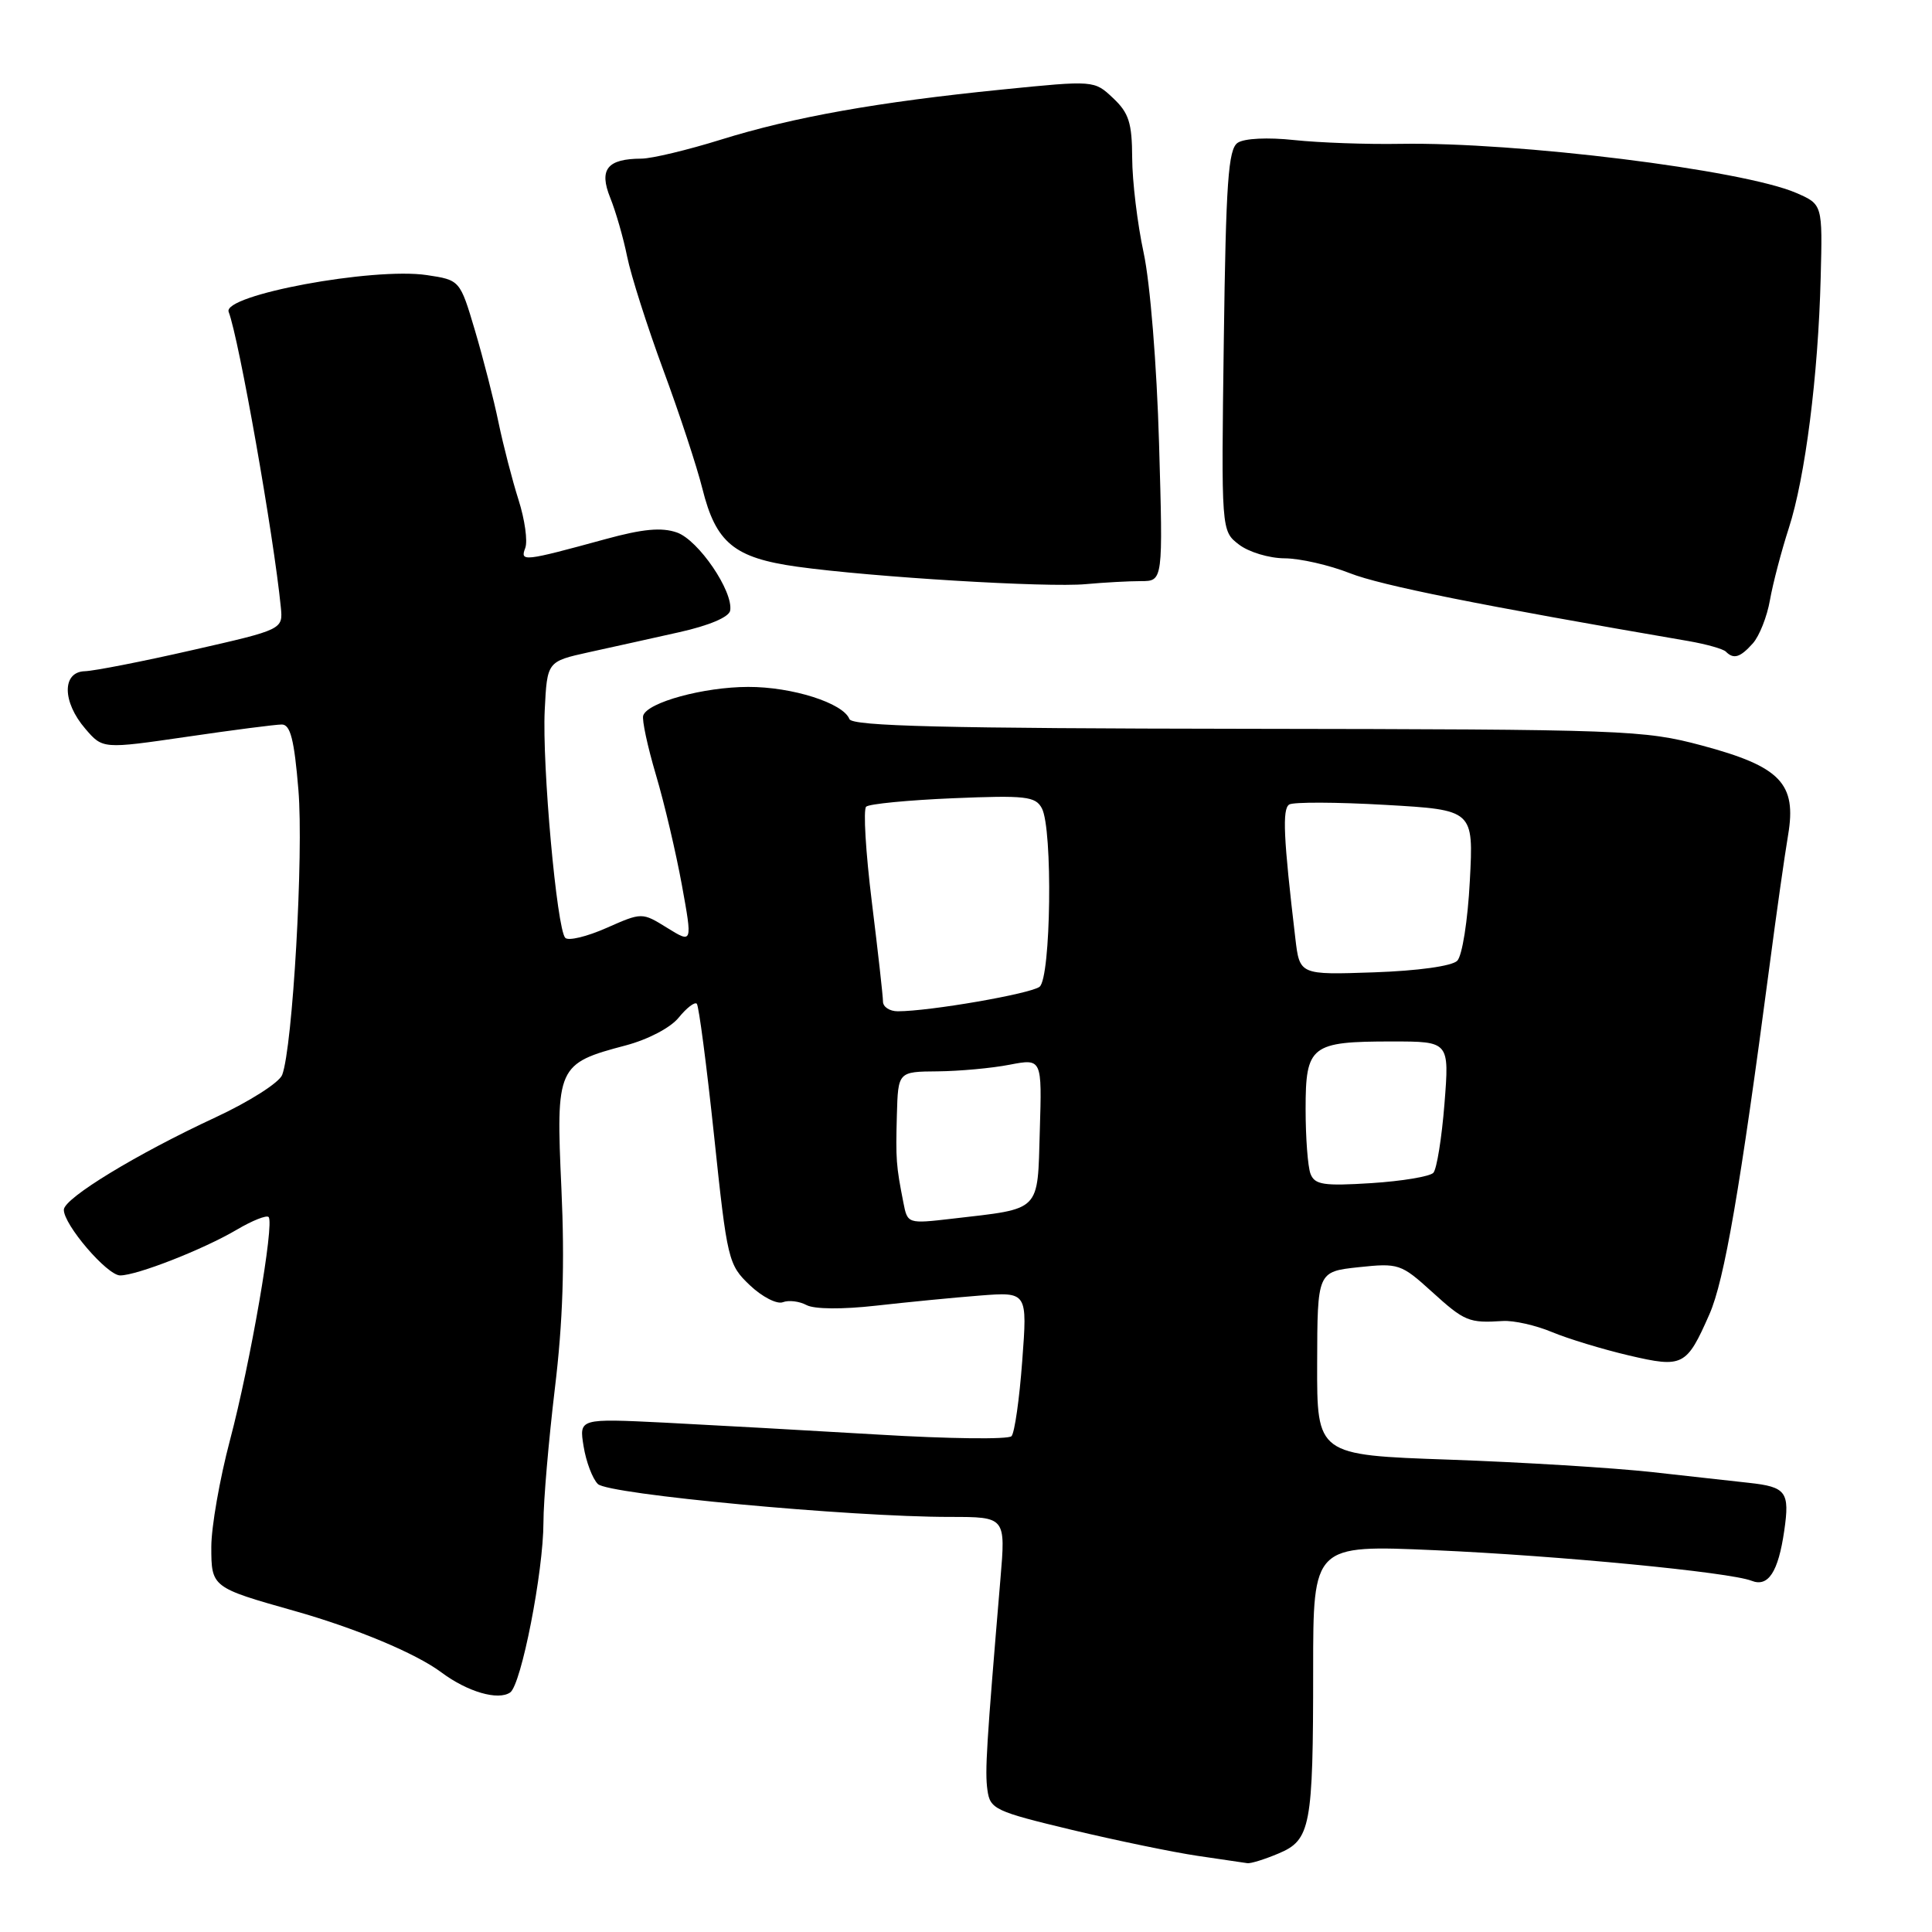 <?xml version="1.0" encoding="UTF-8" standalone="no"?>
<!DOCTYPE svg PUBLIC "-//W3C//DTD SVG 1.1//EN" "http://www.w3.org/Graphics/SVG/1.1/DTD/svg11.dtd" >
<svg xmlns="http://www.w3.org/2000/svg" xmlns:xlink="http://www.w3.org/1999/xlink" version="1.1" viewBox="0 0 256 256">
 <g >
 <path fill="currentColor"
d=" M 169.38 245.61 C 173.67 243.82 174.00 242.09 174.00 221.23 C 174.00 204.70 174.00 204.70 190.12 205.41 C 206.48 206.13 229.19 208.32 232.09 209.46 C 234.30 210.34 235.63 208.30 236.42 202.84 C 237.17 197.67 236.69 197.02 231.71 196.48 C 229.94 196.28 224.22 195.65 219.00 195.07 C 213.78 194.49 201.62 193.75 192.00 193.41 C 174.50 192.80 174.50 192.80 174.53 180.65 C 174.56 168.50 174.56 168.50 180.03 167.91 C 185.31 167.35 185.65 167.46 189.73 171.16 C 194.07 175.10 194.63 175.33 199.13 175.04 C 200.58 174.95 203.50 175.61 205.63 176.50 C 207.76 177.39 212.36 178.79 215.86 179.61 C 223.00 181.28 223.48 181.03 226.51 174.14 C 228.49 169.64 230.57 157.57 234.47 128.00 C 235.37 121.12 236.48 113.32 236.93 110.66 C 238.09 103.81 235.93 101.57 225.50 98.78 C 217.83 96.73 215.35 96.64 165.26 96.57 C 125.17 96.52 112.91 96.22 112.55 95.28 C 111.74 93.16 104.95 91.00 99.13 91.02 C 93.25 91.03 85.81 93.06 85.23 94.81 C 85.04 95.37 85.80 98.90 86.91 102.66 C 88.03 106.42 89.57 112.99 90.35 117.26 C 91.76 125.02 91.76 125.02 88.41 122.95 C 85.07 120.88 85.07 120.88 80.36 122.96 C 77.76 124.11 75.31 124.70 74.90 124.27 C 73.78 123.10 71.82 101.35 72.18 94.08 C 72.50 87.65 72.50 87.65 78.00 86.43 C 81.03 85.77 86.42 84.57 90.00 83.77 C 93.95 82.89 96.60 81.77 96.75 80.91 C 97.19 78.38 92.56 71.57 89.70 70.56 C 87.67 69.85 85.18 70.08 80.22 71.44 C 69.36 74.41 68.89 74.46 69.60 72.61 C 69.94 71.71 69.54 68.84 68.71 66.24 C 67.88 63.63 66.69 59.02 66.06 56.00 C 65.44 52.98 64.03 47.49 62.94 43.81 C 60.95 37.11 60.95 37.11 56.55 36.45 C 49.42 35.39 29.44 39.10 30.30 41.33 C 31.67 44.91 36.26 70.90 37.21 80.45 C 37.50 83.41 37.50 83.41 25.50 86.14 C 18.90 87.65 12.49 88.90 11.25 88.94 C 8.20 89.02 8.23 93.00 11.31 96.57 C 13.61 99.25 13.61 99.25 24.74 97.63 C 30.86 96.73 36.53 96.00 37.34 96.00 C 38.48 96.00 38.99 98.01 39.54 104.66 C 40.25 113.13 38.78 138.79 37.39 142.43 C 37.00 143.45 33.04 145.97 28.59 148.04 C 18.10 152.91 8.51 158.75 8.46 160.29 C 8.41 162.24 14.19 169.00 15.92 169.00 C 18.15 169.00 26.95 165.55 31.36 162.95 C 33.41 161.74 35.31 160.98 35.59 161.26 C 36.39 162.06 33.18 180.61 30.47 190.84 C 29.11 195.98 28.00 202.33 28.00 204.97 C 28.00 210.32 28.06 210.36 39.00 213.45 C 47.17 215.76 55.12 219.08 58.50 221.61 C 61.95 224.18 66.00 225.36 67.60 224.26 C 69.07 223.24 72.00 208.28 72.01 201.73 C 72.01 198.85 72.70 190.88 73.52 184.00 C 74.59 175.17 74.84 167.39 74.39 157.50 C 73.65 141.31 73.82 140.92 82.92 138.52 C 85.86 137.74 88.85 136.18 89.93 134.84 C 90.98 133.55 92.05 132.72 92.33 133.00 C 92.60 133.28 93.63 141.15 94.62 150.50 C 96.36 167.01 96.50 167.58 99.36 170.30 C 100.98 171.84 102.95 172.85 103.73 172.55 C 104.51 172.25 105.92 172.42 106.87 172.93 C 107.90 173.48 111.62 173.51 116.05 173.01 C 120.15 172.55 126.34 171.94 129.82 171.67 C 136.14 171.18 136.14 171.18 135.45 180.34 C 135.08 185.38 134.44 189.86 134.03 190.30 C 133.62 190.75 125.69 190.65 116.40 190.09 C 107.10 189.54 94.38 188.83 88.11 188.51 C 76.73 187.95 76.73 187.95 77.33 191.65 C 77.66 193.69 78.51 195.94 79.22 196.64 C 80.59 198.01 112.56 201.00 125.87 201.00 C 133.26 201.00 133.26 201.00 132.56 209.25 C 130.71 231.27 130.49 234.69 130.84 237.19 C 131.19 239.72 131.82 240.02 142.04 242.47 C 148.00 243.89 155.49 245.44 158.69 245.91 C 161.88 246.37 164.85 246.81 165.28 246.88 C 165.71 246.95 167.56 246.38 169.38 245.61 Z  M 232.26 85.25 C 233.12 84.29 234.15 81.70 234.53 79.50 C 234.92 77.30 236.04 73.03 237.02 70.00 C 239.20 63.28 240.92 49.79 241.25 36.79 C 241.50 27.08 241.50 27.08 238.00 25.56 C 230.95 22.51 201.05 18.80 185.57 19.06 C 181.13 19.14 174.80 18.91 171.50 18.56 C 167.99 18.18 164.88 18.33 164.00 18.92 C 162.75 19.76 162.44 24.11 162.16 45.14 C 161.82 70.35 161.82 70.35 164.16 72.15 C 165.45 73.15 168.17 73.97 170.21 73.98 C 172.26 73.99 176.15 74.88 178.86 75.95 C 182.97 77.57 196.08 80.20 223.76 84.95 C 226.10 85.36 228.31 85.98 228.68 86.34 C 229.72 87.39 230.58 87.13 232.26 85.25 Z  M 151.19 77.00 C 154.11 77.00 154.11 77.00 153.58 58.75 C 153.28 48.35 152.40 37.49 151.54 33.50 C 150.71 29.65 150.03 23.99 150.02 20.92 C 150.00 16.28 149.58 14.96 147.49 13.00 C 144.99 10.64 144.99 10.64 132.74 11.87 C 116.32 13.52 105.13 15.51 95.50 18.51 C 91.10 19.88 86.38 21.01 85.00 21.02 C 80.45 21.04 79.34 22.44 80.86 26.21 C 81.59 28.02 82.60 31.52 83.10 34.00 C 83.60 36.48 85.75 43.22 87.88 49.00 C 90.02 54.78 92.35 61.86 93.07 64.75 C 94.86 71.94 97.27 73.92 105.63 75.09 C 115.56 76.47 138.76 77.88 143.89 77.40 C 146.30 77.18 149.59 77.00 151.19 77.00 Z  M 119.70 159.33 C 118.74 154.45 118.68 153.65 118.84 147.75 C 119.00 142.00 119.00 142.00 124.25 141.96 C 127.14 141.93 131.43 141.54 133.78 141.08 C 138.07 140.26 138.07 140.26 137.78 149.81 C 137.46 160.71 138.07 160.10 126.20 161.48 C 120.26 162.17 120.25 162.16 119.70 159.33 Z  M 173.65 155.54 C 173.29 154.60 173.00 150.74 173.00 146.95 C 173.00 138.54 173.69 138.00 184.46 138.00 C 192.05 138.00 192.05 138.00 191.40 146.25 C 191.04 150.79 190.38 154.90 189.93 155.40 C 189.48 155.89 185.78 156.51 181.71 156.77 C 175.39 157.17 174.21 156.99 173.65 155.54 Z  M 117.00 132.71 C 117.00 132.00 116.33 126.05 115.52 119.49 C 114.71 112.93 114.37 107.26 114.77 106.89 C 115.17 106.52 120.36 106.02 126.30 105.77 C 135.89 105.37 137.21 105.52 138.05 107.10 C 139.51 109.82 139.26 129.55 137.75 130.75 C 136.57 131.68 123.19 134.00 118.96 134.00 C 117.88 134.00 117.00 133.42 117.00 132.71 Z  M 171.64 124.34 C 170.06 110.98 169.89 107.19 170.83 106.60 C 171.39 106.26 177.11 106.28 183.55 106.65 C 195.26 107.32 195.26 107.32 194.76 116.72 C 194.49 121.97 193.75 126.65 193.09 127.31 C 192.39 128.01 187.88 128.64 182.06 128.84 C 172.21 129.18 172.21 129.18 171.64 124.34 Z "/>
</g>
</svg>